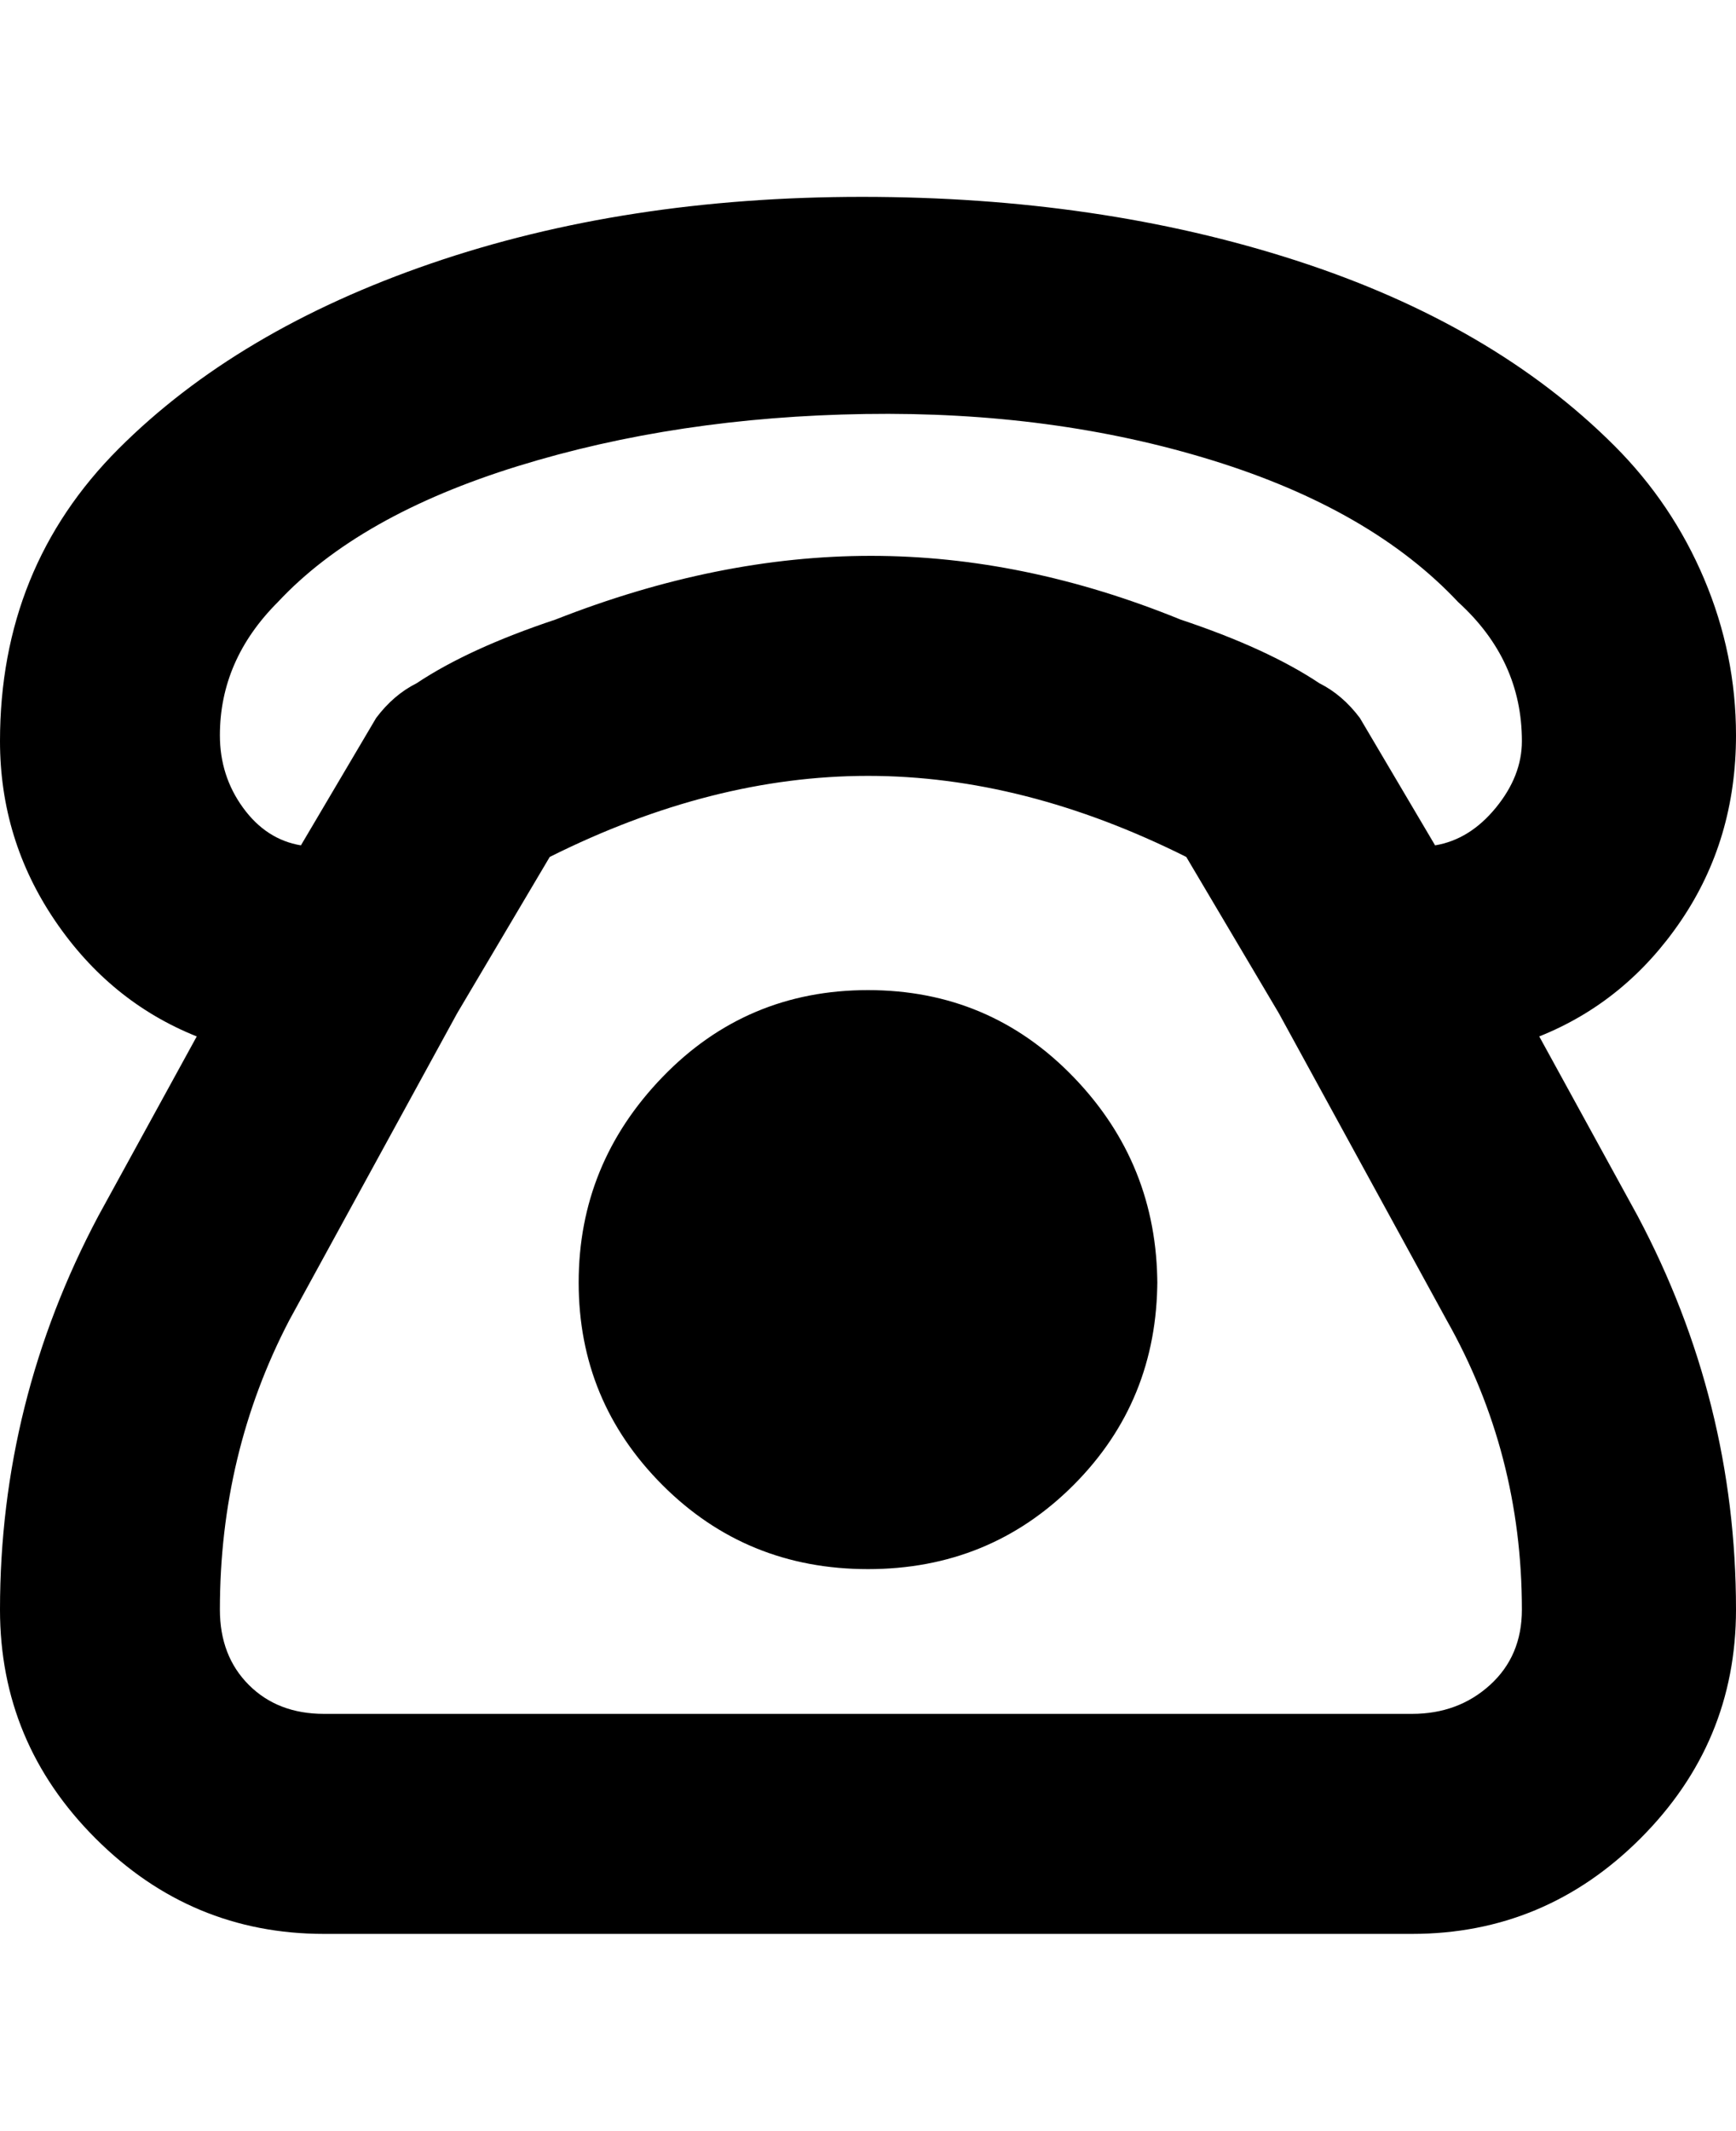 <svg viewBox="0 0 300 368" xmlns="http://www.w3.org/2000/svg"><path d="M266 179q15-6 24.5-20t9.5-32q0-14-5.5-27T279 77q-21-21-55-32t-75-11q-41 0-74.5 11.5t-54 32Q0 98 0 128q0 17 9.5 31T34 179l-17 31Q0 242 0 278q0 23 16.5 39.5T56 334h188q23 0 39.5-16.5T300 278q0-36-17-68l-17-31zM48 104q14-15 41.5-23.5t60-9q32.5-.5 60 8T252 104q11 10 11 24 0 6-4.5 11.5T248 146l-13-22q-3-4-7-6-9-6-24-11-27-11-53.5-11T96 107q-15 5-24 11-4 2-7 6l-13 22q-6-1-10-6.5T38 127q0-13 10-23zm196 192H56q-8 0-13-5t-5-13q0-27 12-50l29-53 16-27q28-14 55-14t55 14l16 27 29 53q13 23 13 50 0 8-5.5 13t-13.5 5zm-44-75q0 21-14.5 35.5T150 271q-21 0-35.5-14.5t-14.5-35q0-20.5 14.5-35.5t35.5-15q21 0 35.5 15t14.5 36v-1z"/></svg>